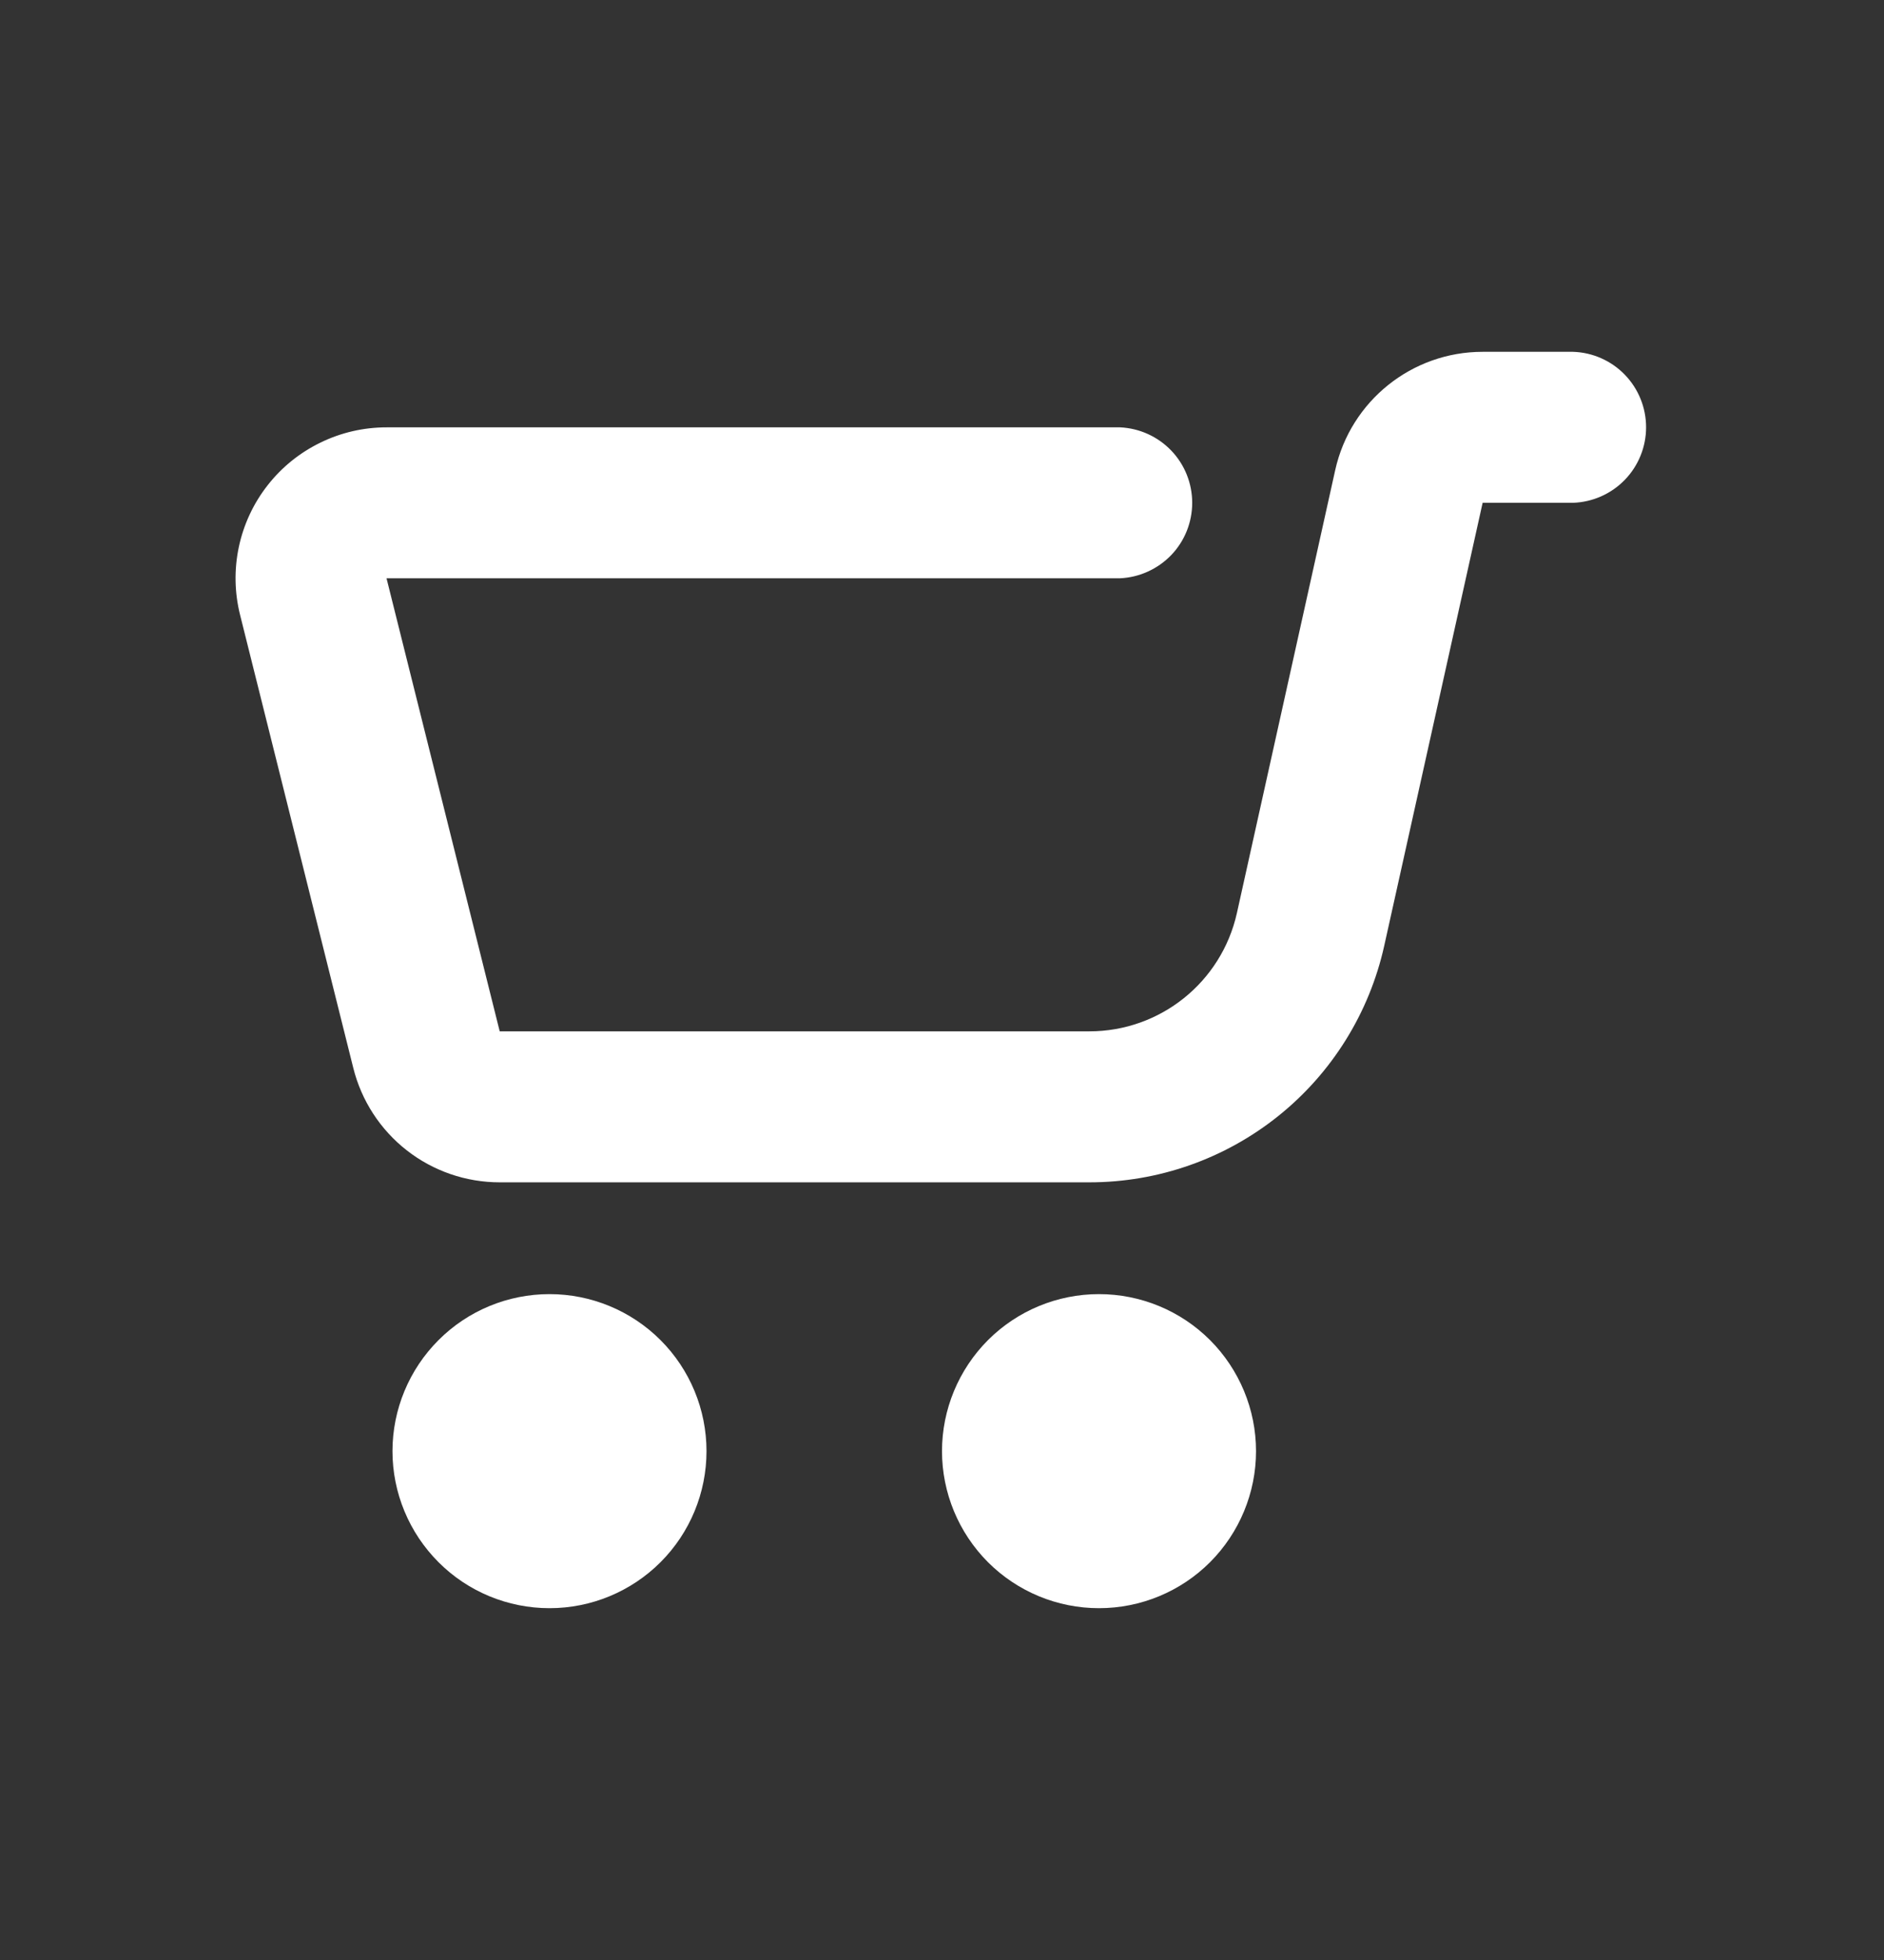 <svg width="25" height="26" viewBox="0 0 25 26" fill="none" xmlns="http://www.w3.org/2000/svg">
<rect x="0" y="0" width="25" height="26" fill="#333333" stroke="none"/>
<g id="jam:shopping-cart">
<path id="Vector" d="M14.583 21.333C15.136 21.333 15.666 21.114 16.057 20.723C16.447 20.332 16.667 19.802 16.667 19.25C16.667 18.698 16.447 18.168 16.057 17.777C15.666 17.386 15.136 17.167 14.583 17.167C14.031 17.167 13.501 17.386 13.11 17.777C12.72 18.168 12.5 18.698 12.5 19.25C12.5 19.802 12.72 20.332 13.11 20.723C13.501 21.114 14.031 21.333 14.583 21.333ZM7.292 21.333C7.844 21.333 8.374 21.114 8.765 20.723C9.156 20.332 9.375 19.802 9.375 19.25C9.375 18.698 9.156 18.168 8.765 17.777C8.374 17.386 7.844 17.167 7.292 17.167C6.739 17.167 6.209 17.386 5.819 17.777C5.428 18.168 5.208 18.698 5.208 19.25C5.208 19.802 5.428 20.332 5.819 20.723C6.209 21.114 6.739 21.333 7.292 21.333ZM20.873 6.67C21.133 6.661 21.38 6.552 21.561 6.365C21.742 6.178 21.843 5.928 21.843 5.668C21.843 5.408 21.742 5.158 21.561 4.971C21.38 4.784 21.133 4.675 20.873 4.667H19.674C18.735 4.667 17.922 5.319 17.718 6.235L16.413 12.113C16.208 13.029 15.396 13.681 14.456 13.681H6.631L5.129 7.671H14.864C15.121 7.659 15.364 7.548 15.543 7.362C15.721 7.176 15.82 6.928 15.82 6.67C15.82 6.412 15.721 6.164 15.543 5.978C15.364 5.791 15.121 5.681 14.864 5.669H5.129C4.825 5.669 4.524 5.738 4.251 5.872C3.977 6.005 3.737 6.199 3.55 6.439C3.362 6.679 3.232 6.959 3.169 7.257C3.106 7.555 3.112 7.863 3.186 8.158L4.688 14.167C4.796 14.6 5.046 14.985 5.398 15.26C5.75 15.535 6.184 15.684 6.631 15.684H14.456C15.368 15.684 16.252 15.374 16.964 14.803C17.675 14.233 18.17 13.437 18.368 12.547L19.674 6.67H20.873Z" fill="white"/>
</g>
</svg>
